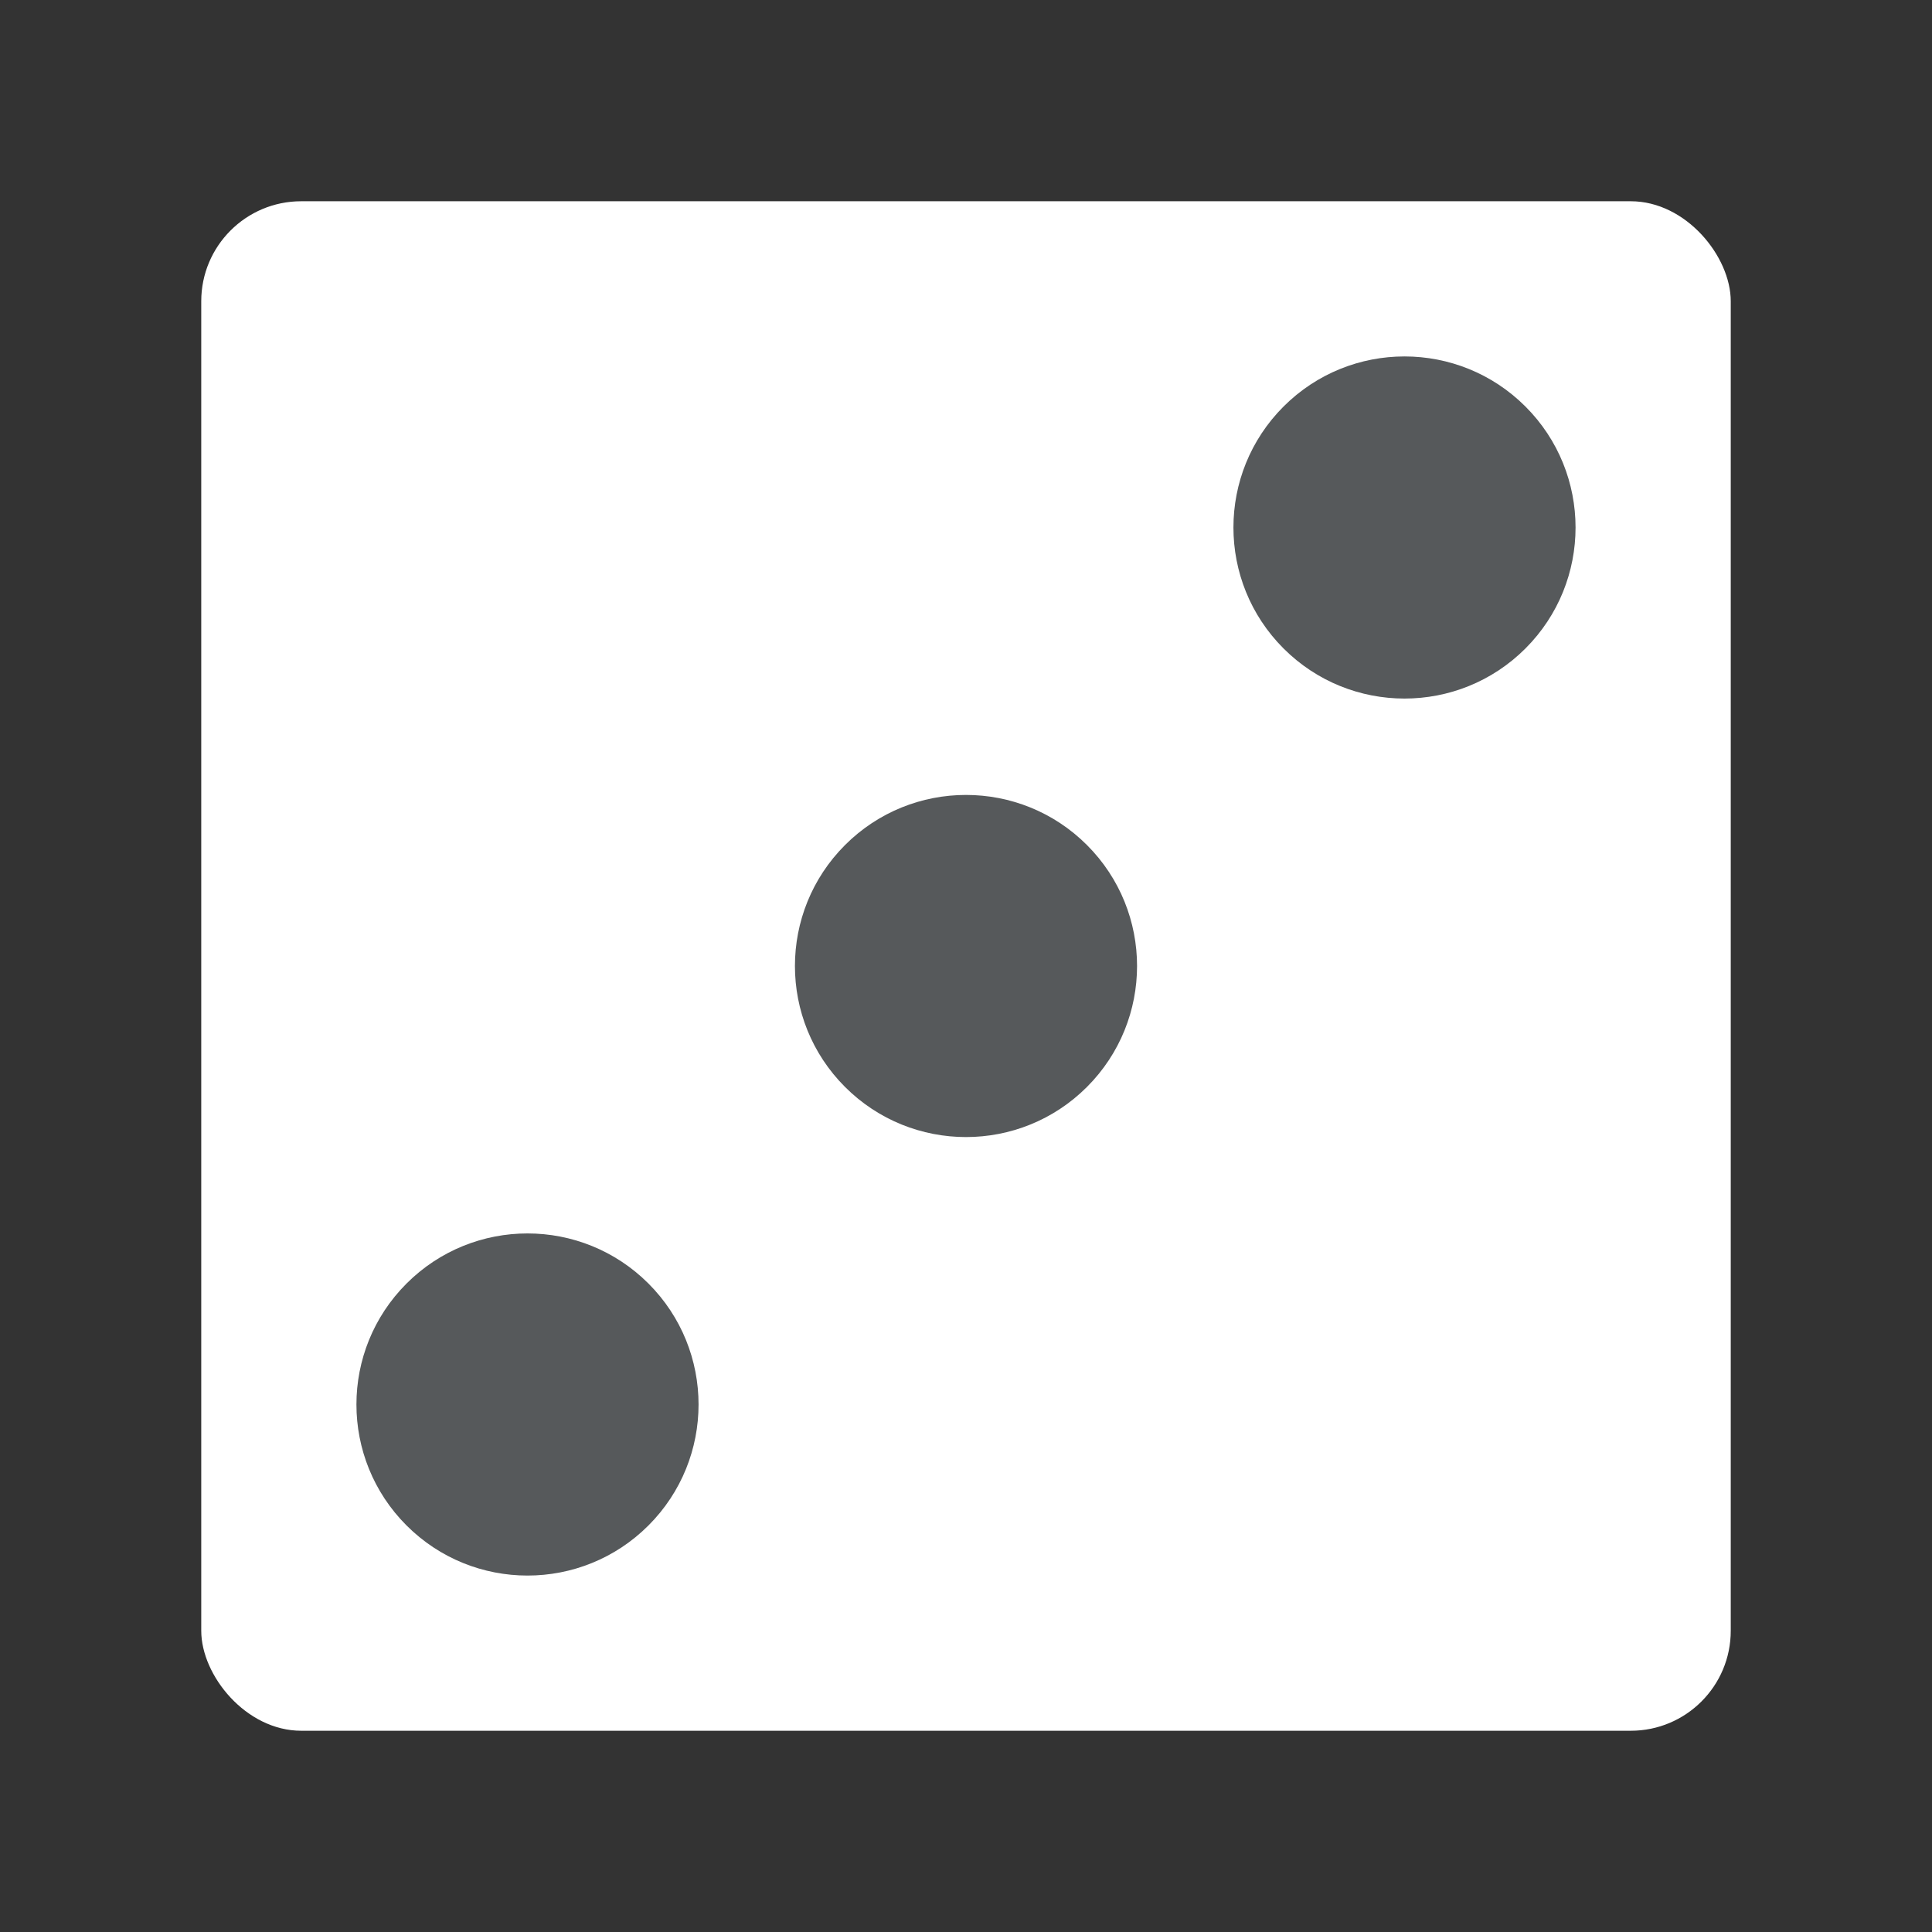 <svg xmlns="http://www.w3.org/2000/svg" id="svg2" width="192" height="192" version="1.1"><rect width="100%" height="100%" fill="#333333" stroke="none"/><g id="layer1" transform="translate(0 -860.362)"><rect id="rect1015" width="152" height="152" x="20" y="880.362" rx="9.935" ry="9.935" style="fill:#fff;fill-opacity:1;fill-rule:evenodd;stroke:none;stroke-width:.993;stroke-opacity:1"/><circle id="circle1017" cx="744.132" cy="608.368" r="17" style="fill:#56595b;fill-opacity:1;stroke:none;stroke-width:16.56;stop-color:#000" transform="rotate(45)"/><circle id="circle1019" cx="744.132" cy="546.74" r="17" style="fill:#56595b;fill-opacity:1;stroke-width:16.56;stop-color:#000" transform="rotate(45)"/><circle id="circle1021" cx="744.132" cy="669.996" r="17" style="fill:#56595b;fill-opacity:1;stroke-width:16.56;stop-color:#000" transform="rotate(45)"/></g><style id="style853" type="text/css">.st0{fill:#fff}</style></svg>